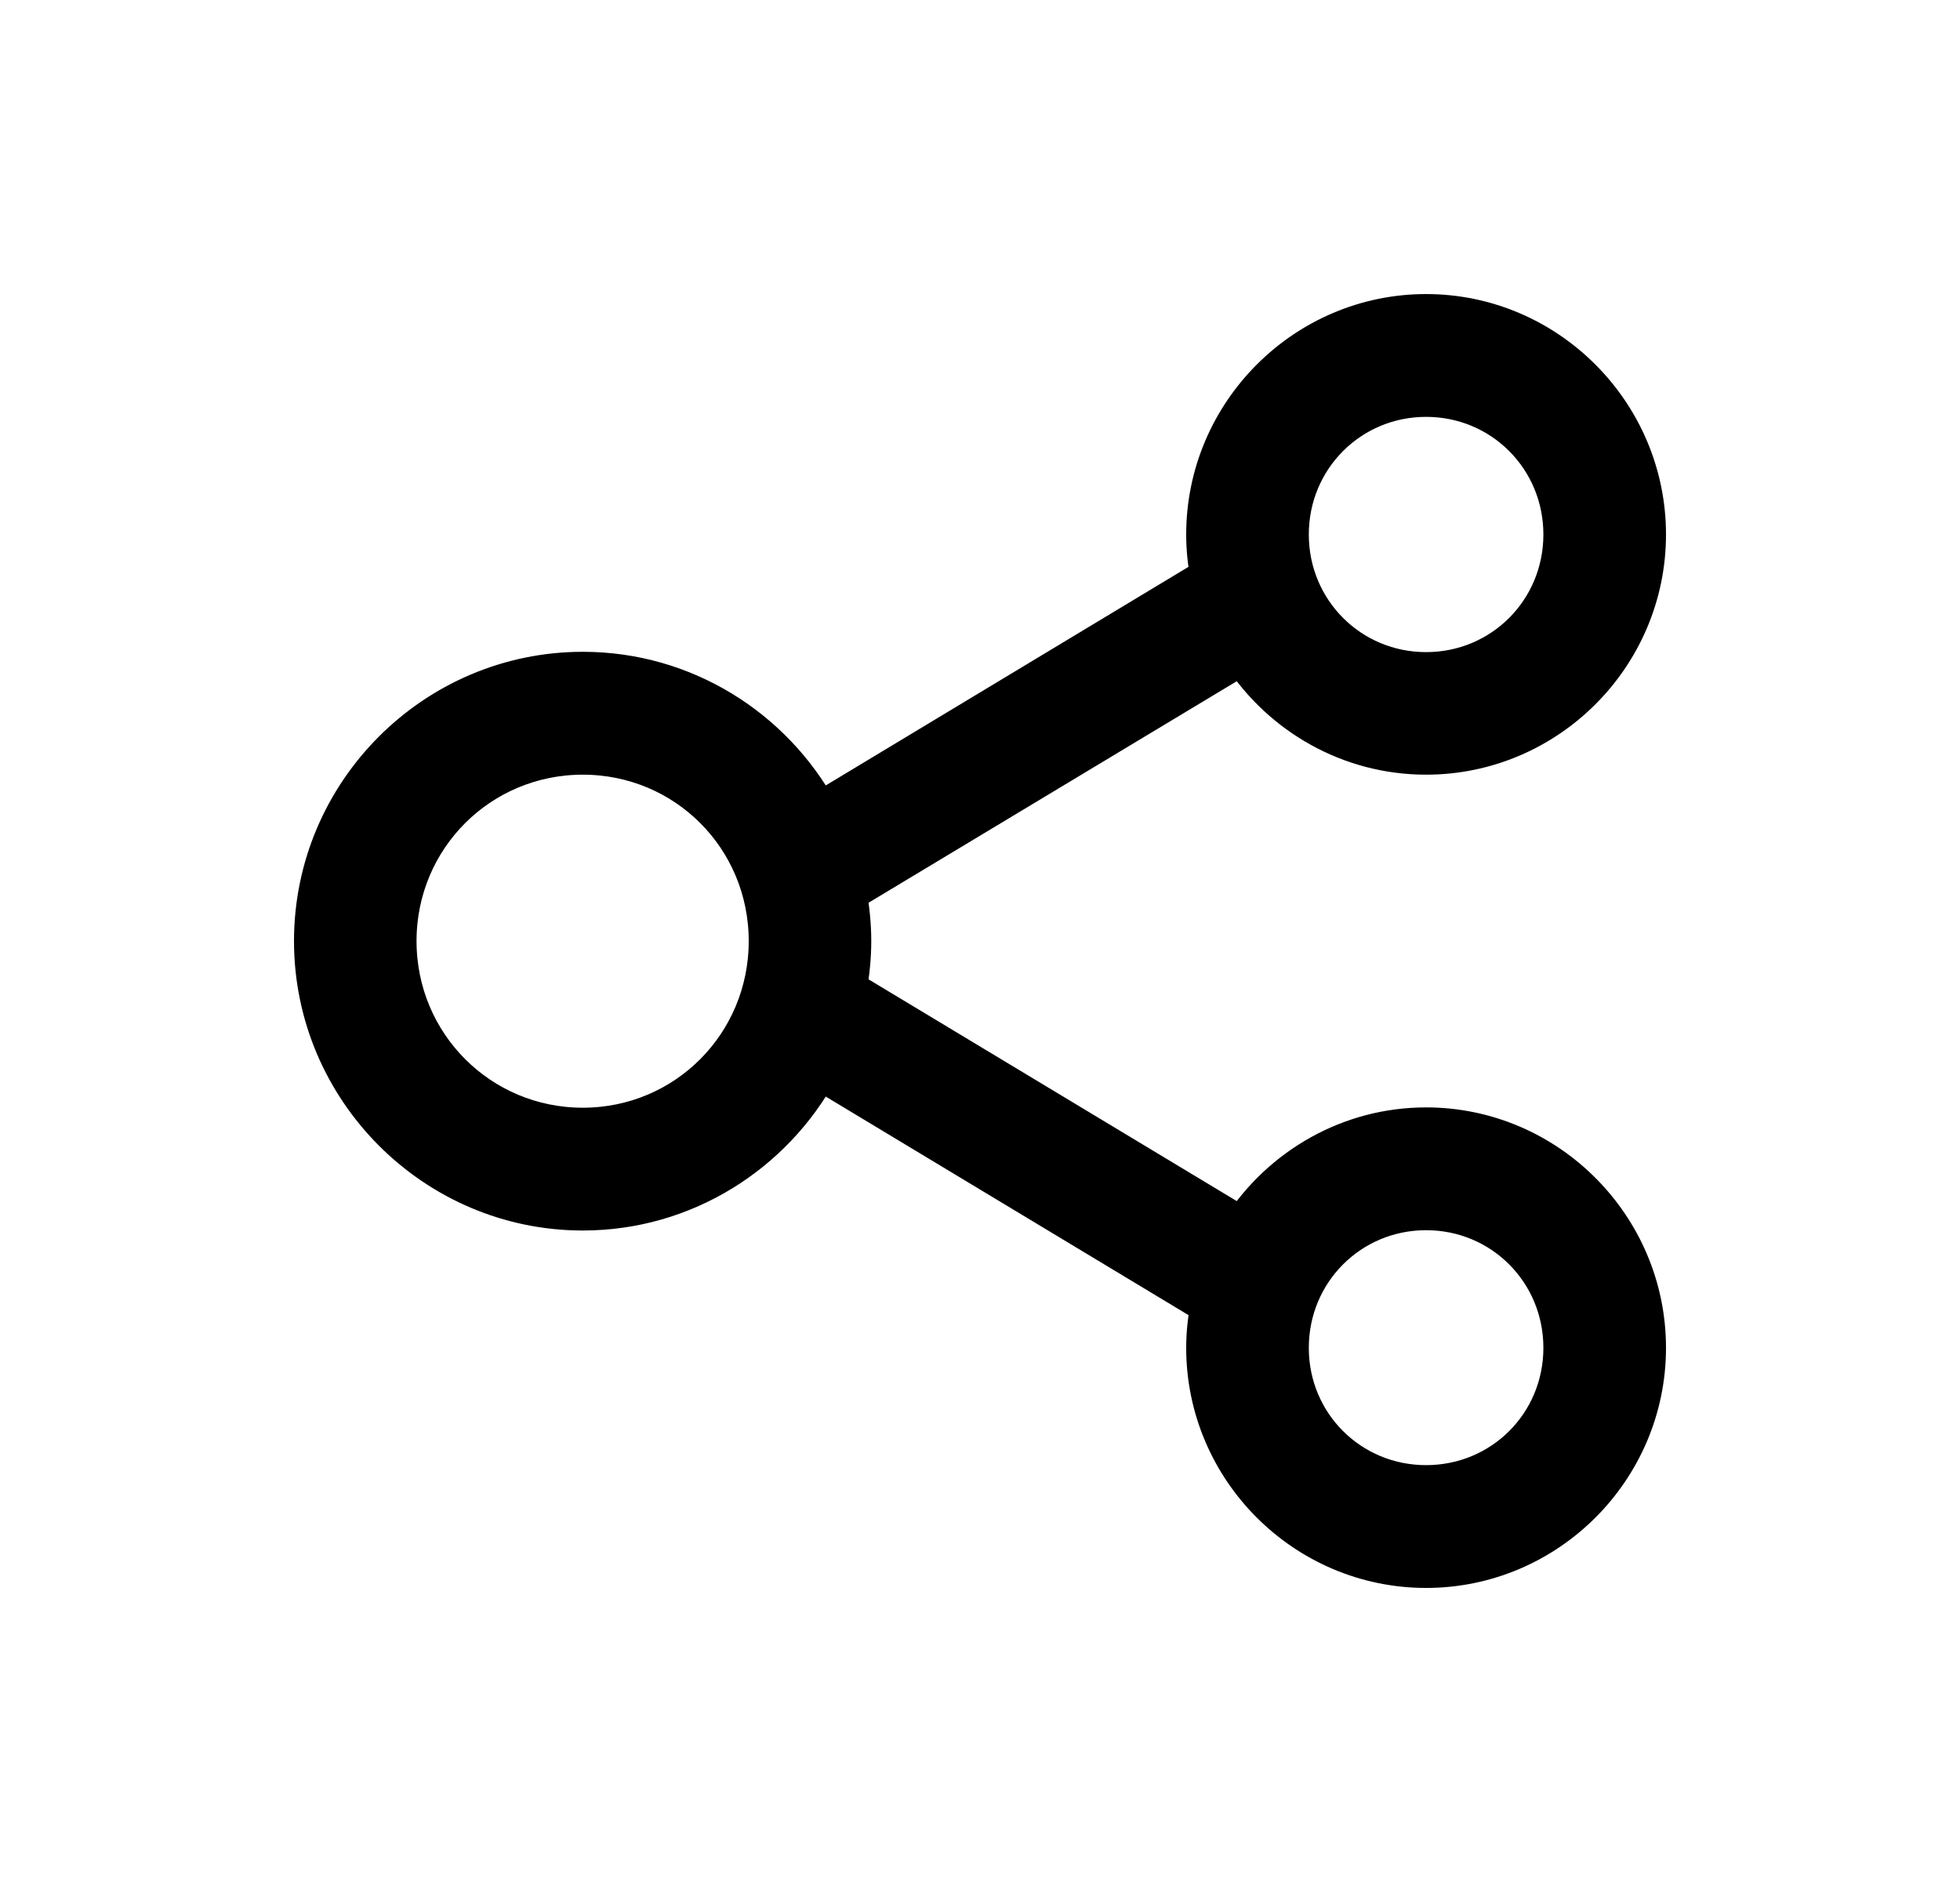 <svg width="25" height="24" viewBox="0 0 25 24" fill="none" xmlns="http://www.w3.org/2000/svg">
<path d="M18.19 4C16.645 4 15.38 5.267 15.38 6.816C15.38 7 15.399 7.181 15.434 7.355L10.446 10.36C9.863 9.29 8.731 8.562 7.434 8.562C5.544 8.562 4 10.107 4 12.001C4 13.894 5.545 15.442 7.434 15.442C8.731 15.442 9.863 14.711 10.446 13.64L15.435 16.645C15.4 16.821 15.38 17.003 15.38 17.188C15.38 18.737 16.645 20 18.19 20C19.735 20 21 18.737 21 17.188C21 15.639 19.735 14.372 18.19 14.372C17.211 14.372 16.347 14.883 15.844 15.65L10.805 12.616C10.841 12.416 10.863 12.211 10.863 12.001C10.863 11.79 10.841 11.585 10.805 11.385L15.844 8.354C16.347 9.12 17.212 9.629 18.19 9.629C19.735 9.629 21 8.365 21 6.816C21 5.268 19.735 4 18.19 4L18.19 4ZM18.19 5.066C19.161 5.066 19.936 5.843 19.936 6.816C19.936 7.789 19.161 8.566 18.19 8.566C17.22 8.566 16.444 7.789 16.444 6.816C16.444 5.843 17.22 5.066 18.19 5.066ZM7.434 9.629C8.748 9.629 9.8 10.683 9.8 12.001C9.8 13.318 8.748 14.376 7.434 14.376C6.119 14.376 5.063 13.318 5.063 12.001C5.063 10.683 6.119 9.629 7.434 9.629ZM18.19 15.438C19.161 15.438 19.936 16.215 19.936 17.188C19.936 18.161 19.161 18.934 18.19 18.934C17.22 18.934 16.444 18.161 16.444 17.188C16.444 16.215 17.22 15.438 18.19 15.438Z" fill="black" stroke="black" stroke-width="0.5"/>
</svg>
